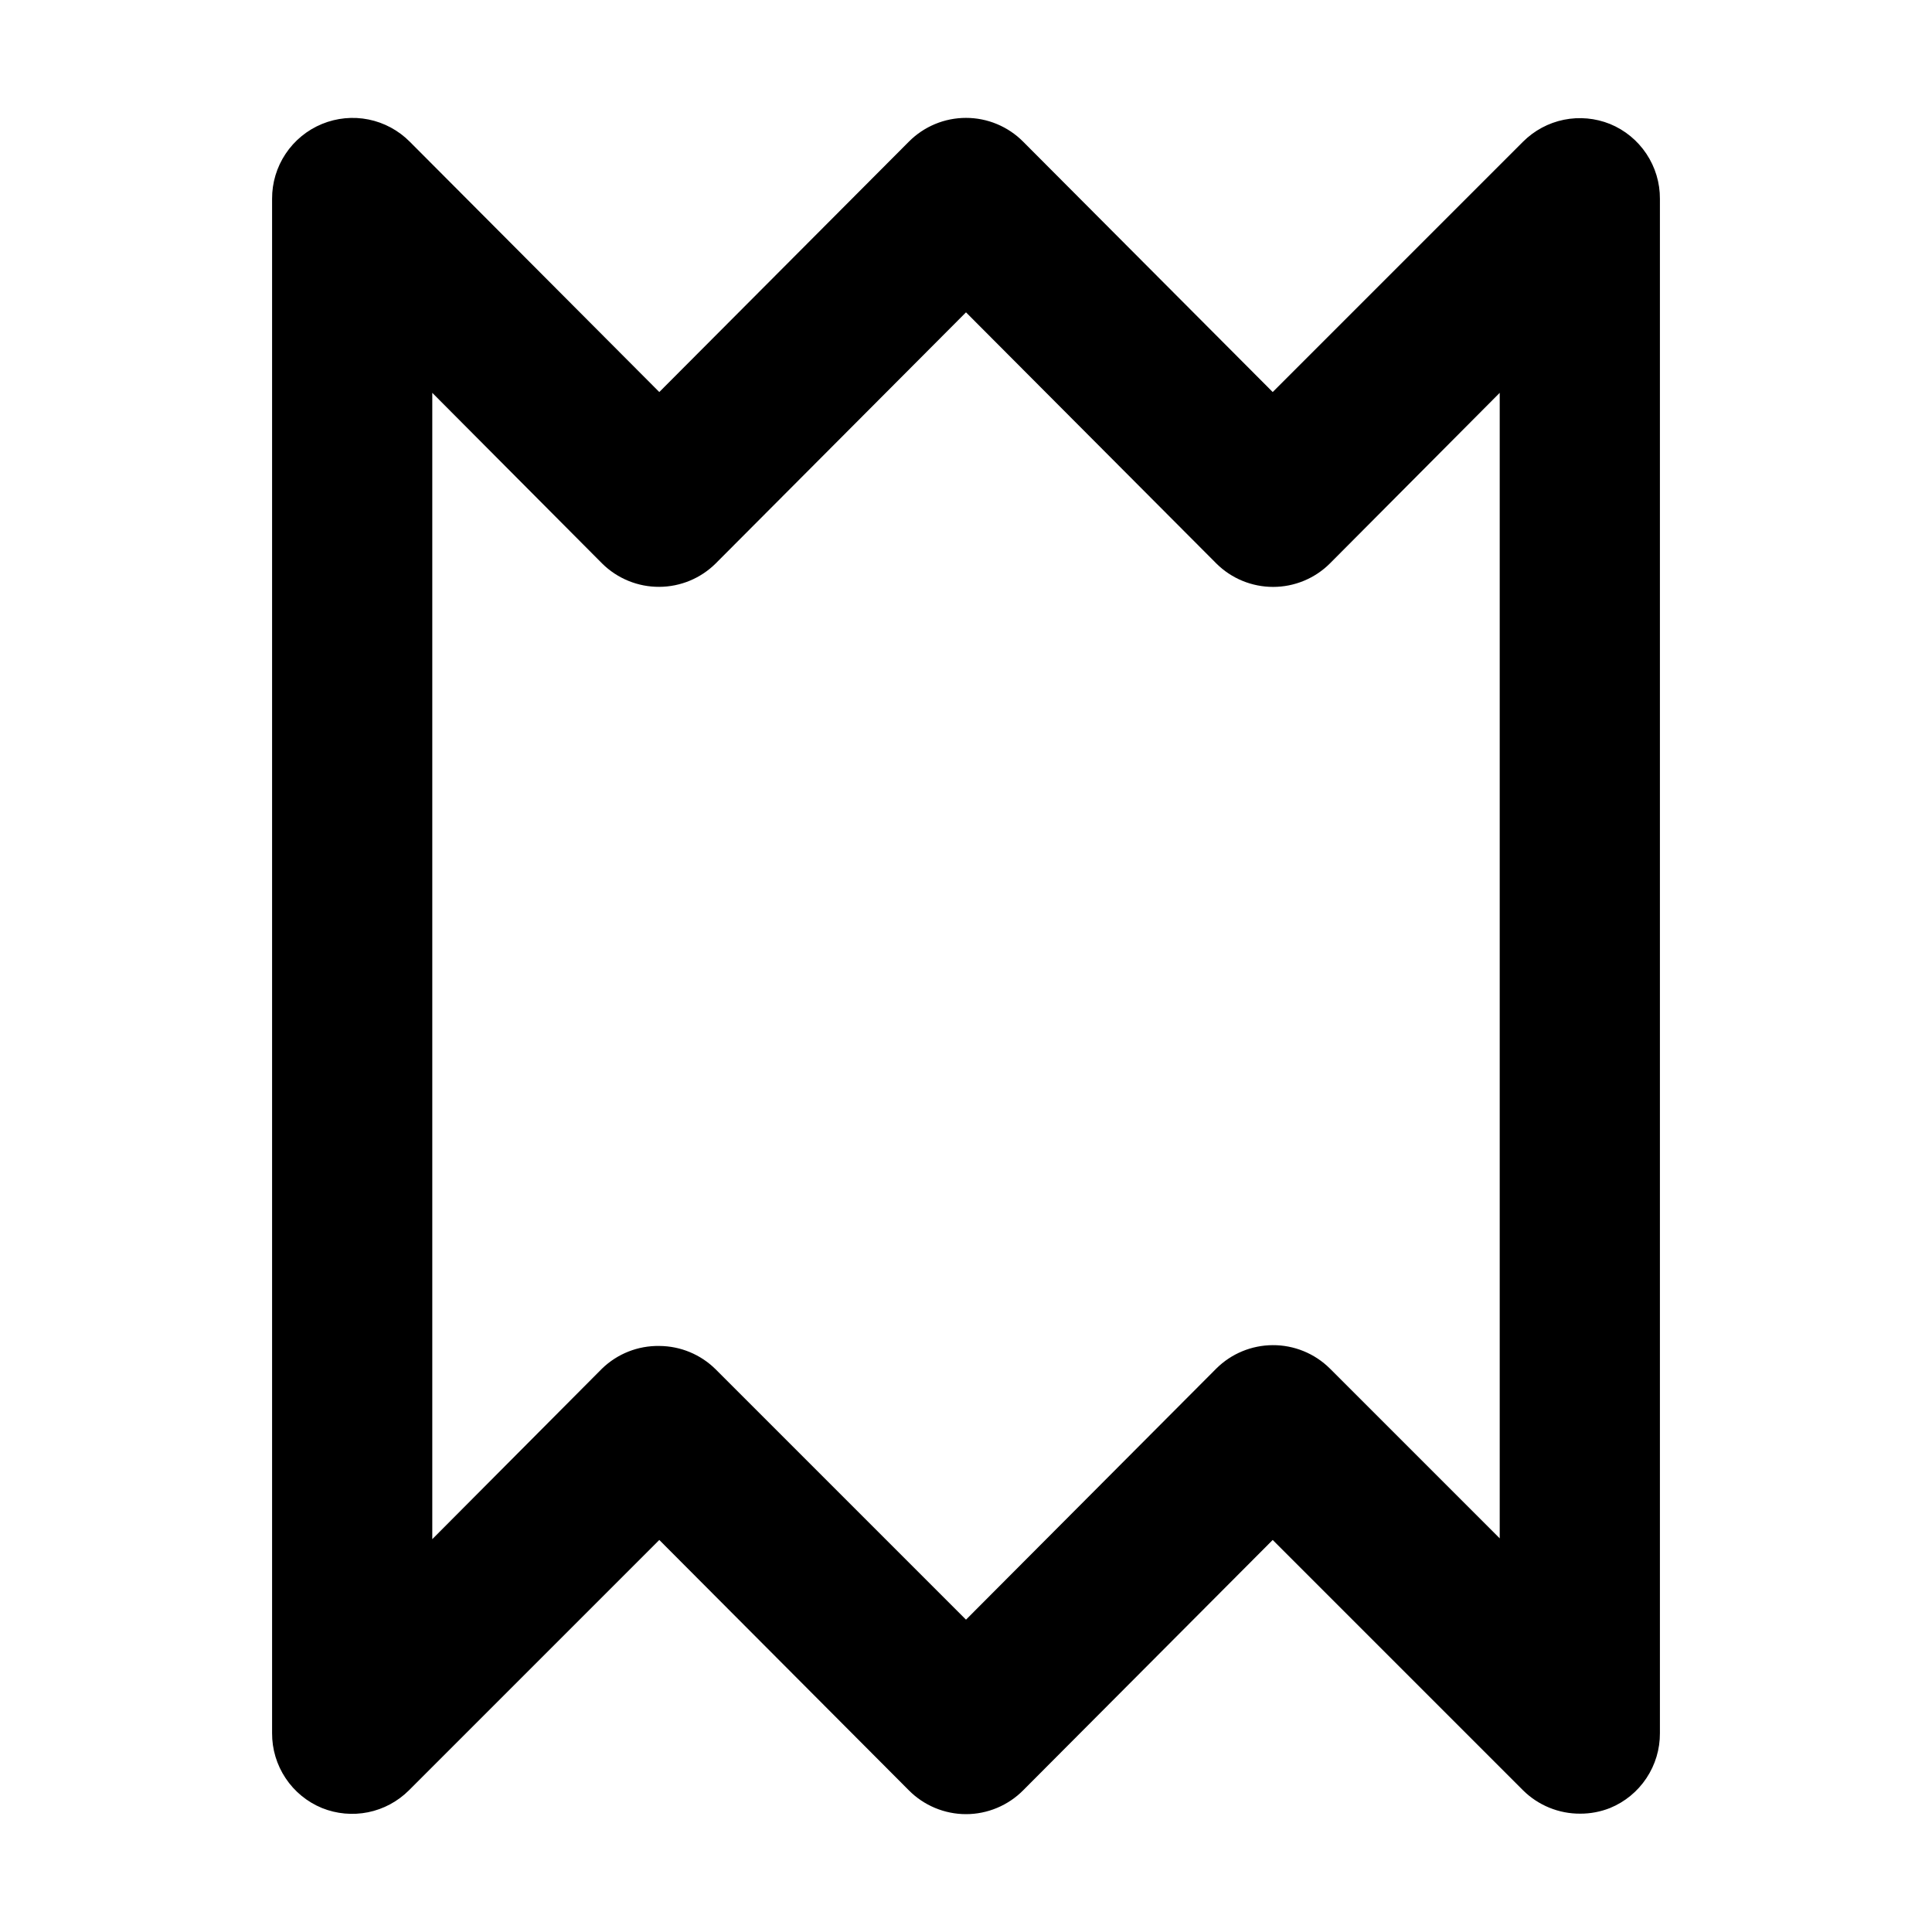 <svg width="60" height="60" viewBox="0 0 60 60" fill="none" xmlns="http://www.w3.org/2000/svg">
<path d="M49.075 56.325C48.746 56.327 48.42 56.264 48.115 56.139C47.811 56.015 47.534 55.832 47.3 55.6L39.525 47.825L31.775 55.6C31.543 55.834 31.266 56.02 30.961 56.147C30.657 56.274 30.33 56.34 30 56.34C29.67 56.34 29.343 56.274 29.038 56.147C28.734 56.02 28.457 55.834 28.225 55.6L20.475 47.825L12.7 55.6C12.353 55.946 11.913 56.183 11.433 56.281C10.953 56.378 10.454 56.333 10 56.15C9.54 55.961 9.146 55.639 8.87 55.224C8.594 54.81 8.447 54.323 8.45 53.825V6.175C8.447 5.677 8.594 5.19 8.87 4.776C9.146 4.362 9.54 4.039 10 3.85C10.458 3.662 10.961 3.613 11.446 3.711C11.931 3.809 12.376 4.049 12.725 4.4L20.475 12.175L28.225 4.4C28.457 4.166 28.734 3.98 29.038 3.853C29.343 3.726 29.67 3.661 30 3.661C30.33 3.661 30.657 3.726 30.961 3.853C31.266 3.98 31.543 4.166 31.775 4.4L39.525 12.175L47.3 4.4C47.647 4.054 48.087 3.817 48.567 3.719C49.047 3.622 49.545 3.667 50 3.85C50.461 4.039 50.854 4.362 51.13 4.776C51.406 5.19 51.553 5.677 51.55 6.175V53.825C51.553 54.323 51.406 54.81 51.13 55.224C50.854 55.639 50.461 55.961 50 56.15C49.706 56.266 49.392 56.326 49.075 56.325ZM20.475 41.8C21.131 41.803 21.759 42.063 22.225 42.525L30 50.3L37.775 42.5C38.241 42.038 38.869 41.778 39.525 41.775C39.854 41.773 40.18 41.836 40.485 41.961C40.789 42.085 41.066 42.268 41.3 42.5L46.575 47.775V12.2L41.3 17.5C40.832 17.966 40.198 18.227 39.538 18.227C38.877 18.227 38.243 17.966 37.775 17.5L30 9.7L22.225 17.5C21.759 17.962 21.131 18.222 20.475 18.225C20.146 18.227 19.82 18.164 19.515 18.039C19.211 17.915 18.934 17.732 18.7 17.5L13.425 12.2V47.8L18.7 42.5C19.176 42.041 19.814 41.789 20.475 41.8Z" fill="black"/>
</svg>
